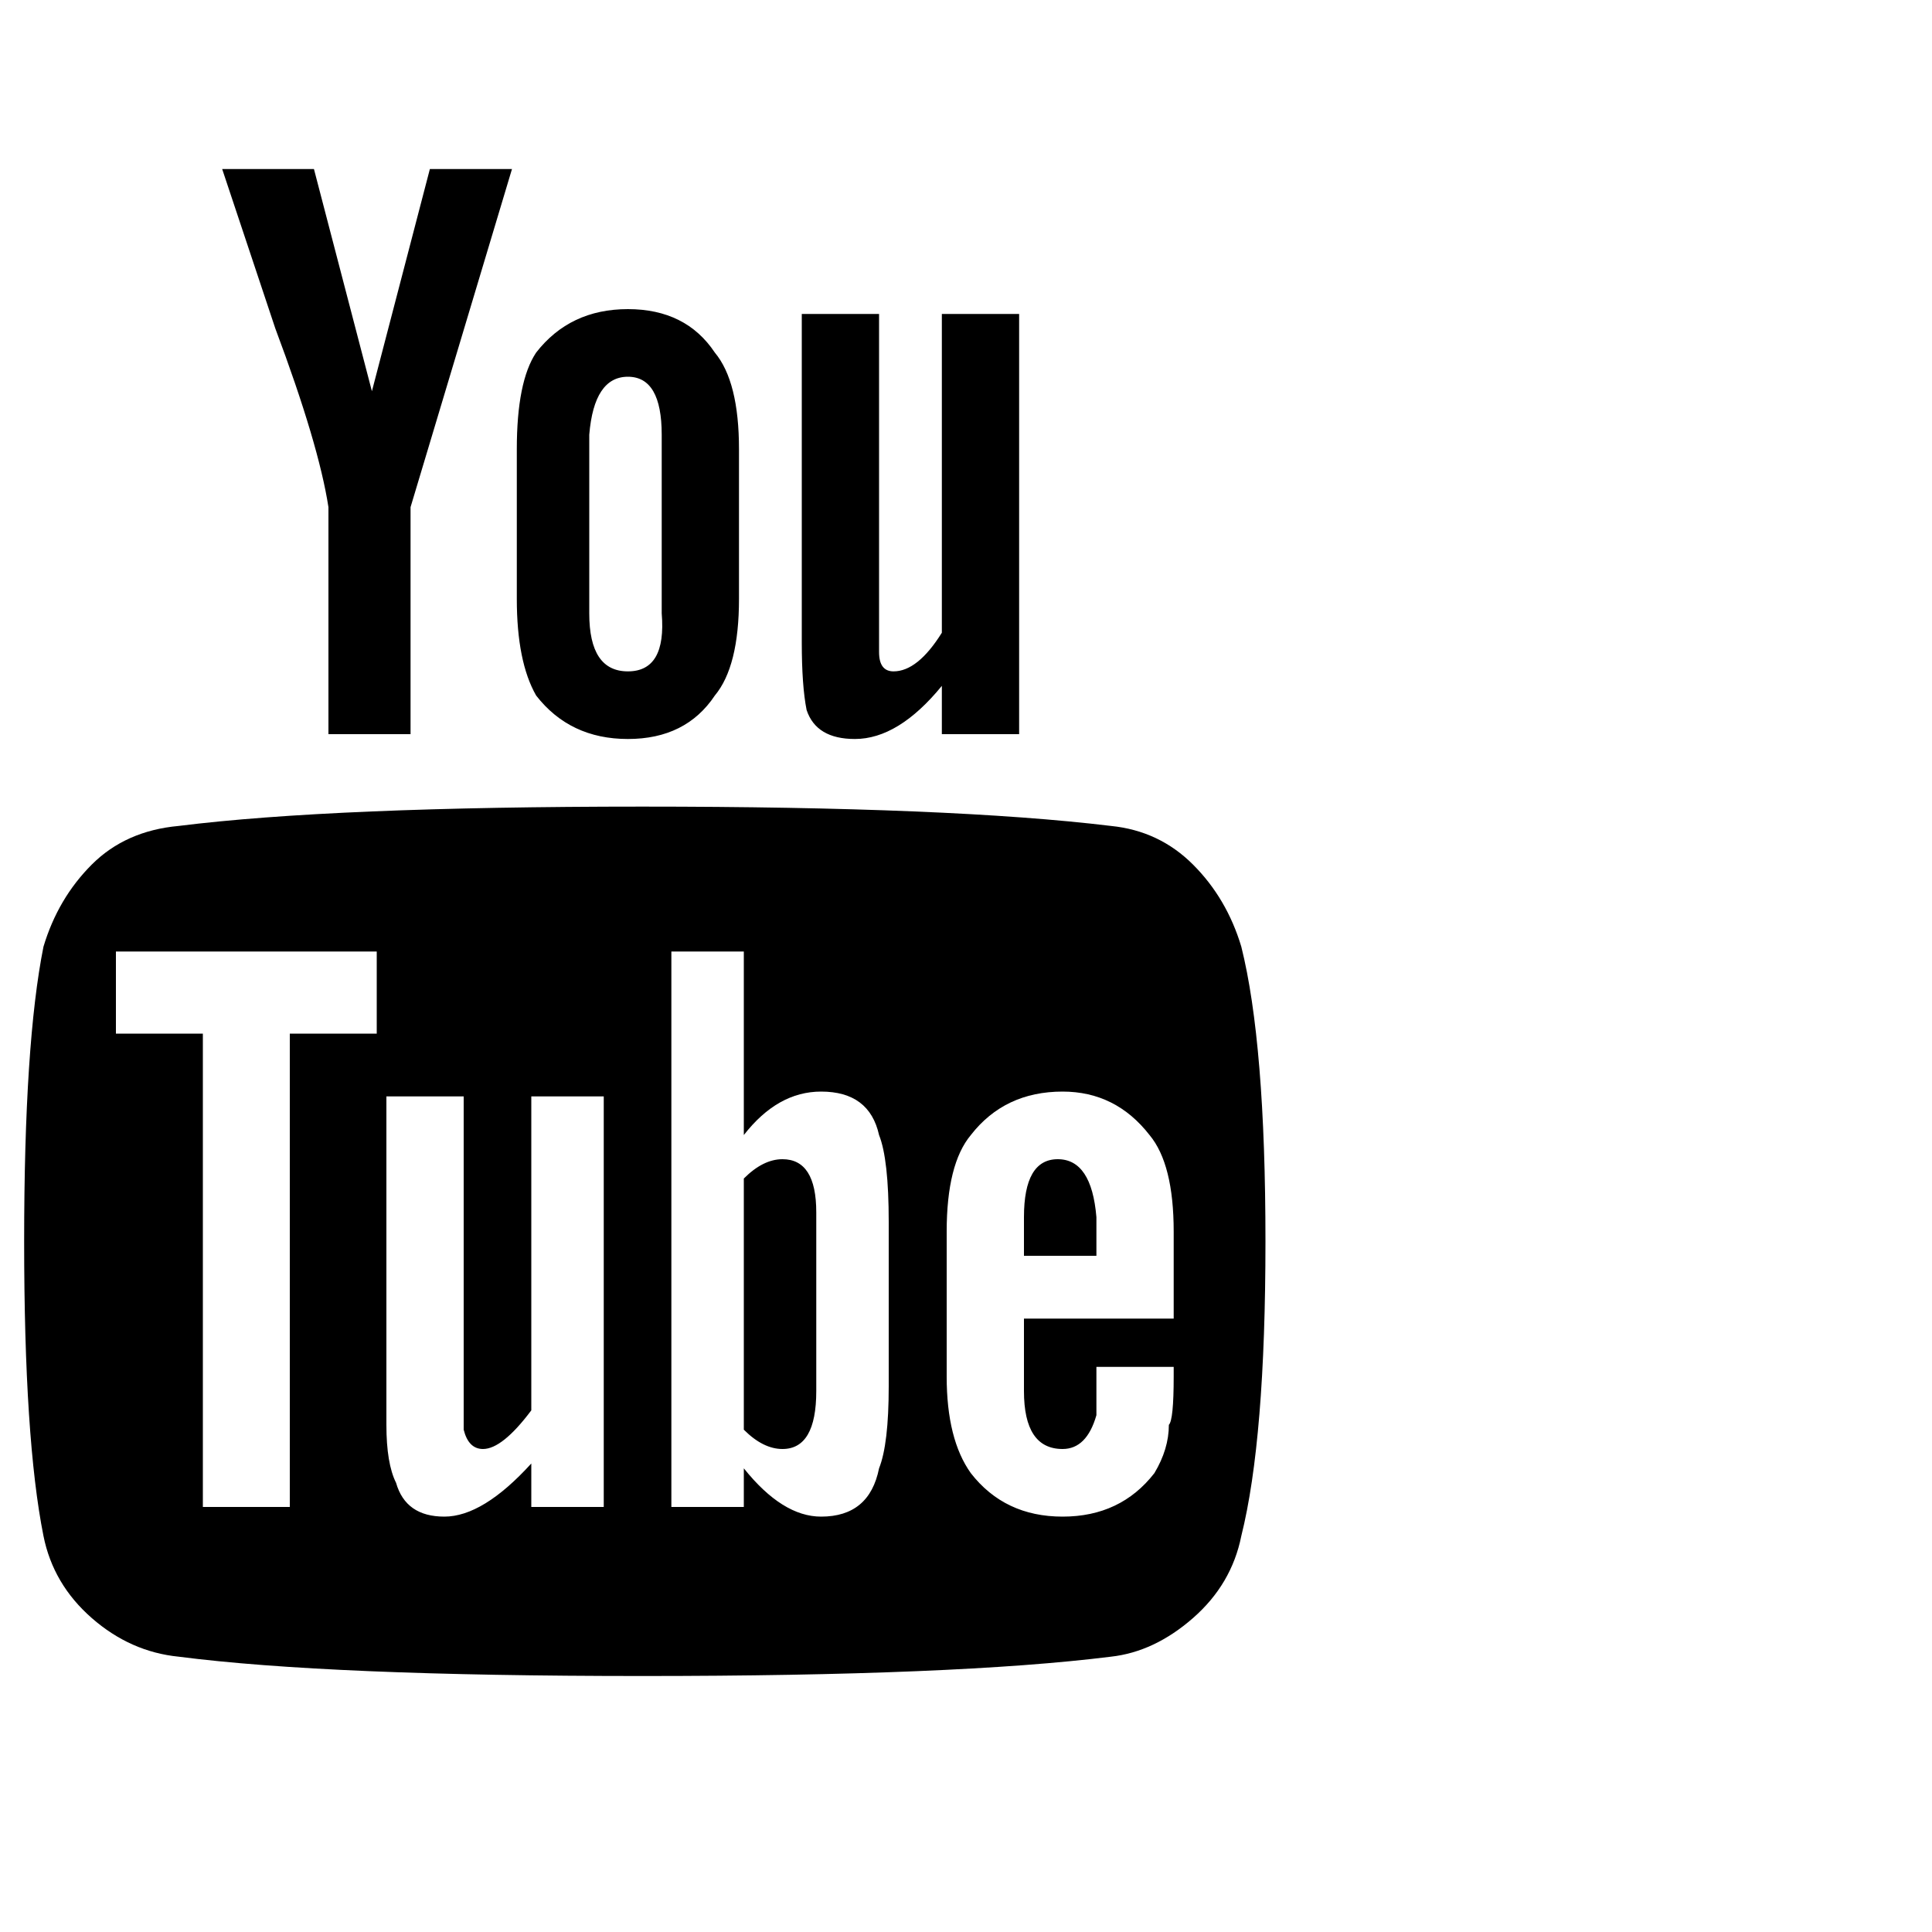 <?xml version="1.0"?><svg viewBox="0 0 40 40" xmlns="http://www.w3.org/2000/svg" height="40" width="40"><path d="m16.9 25.1v3.7q0 1.2-0.7 1.2-0.4 0-0.8-0.4v-5.2q0.4-0.4 0.8-0.4 0.7 0 0.7 1.1z m5.8 0.1v0.8h-1.5v-0.8q0-1.2 0.7-1.2t0.8 1.2z m-16.7-3.8h1.8v-1.7h-5.4v1.7h1.8v9.8h1.8v-9.8z m5 9.8h1.5v-8.5h-1.5v6.5q-0.6 0.8-1 0.8-0.3 0-0.4-0.4 0-0.1 0-0.6v-6.3h-1.6v6.8q0 0.8 0.2 1.2 0.2 0.7 1 0.7 0.8 0 1.8-1.1v0.9z m7.4-2.5v-3.4q0-1.3-0.2-1.8-0.2-0.9-1.2-0.9-0.9 0-1.6 0.9v-3.8h-1.5v11.5h1.5v-0.8q0.8 1 1.6 1 1 0 1.2-1 0.2-0.5 0.2-1.7z m5.9-0.2v-0.2h-1.6q0 0.9 0 1-0.2 0.7-0.7 0.7-0.8 0-0.8-1.2v-1.5h3.1v-1.8q0-1.4-0.5-2-0.7-0.9-1.8-0.9-1.2 0-1.9 0.9-0.5 0.6-0.5 2v3q0 1.3 0.5 2 0.7 0.9 1.9 0.9 1.2 0 1.9-0.9 0.3-0.5 0.3-1 0.1-0.1 0.1-1z m-10.6-15.8v-3.7q0-1.2-0.7-1.2t-0.8 1.2v3.7q0 1.2 0.8 1.2t0.7-1.2z m12.5 13q0 4.1-0.5 6.1-0.2 1-1 1.7t-1.7 0.8q-3.2 0.4-9.7 0.4t-9.6-0.4q-1-0.1-1.8-0.8t-1-1.7q-0.4-2-0.4-6.1 0-4.1 0.4-6.1 0.3-1 1-1.7t1.8-0.8q3.2-0.4 9.6-0.4t9.7 0.4q1 0.1 1.7 0.8t1 1.7q0.5 2 0.5 6.1z m-17.3-22.2h1.7l-2.1 7v4.7h-1.7v-4.7q-0.2-1.3-1.1-3.7-0.6-1.8-1.1-3.3h1.9l1.2 4.6 1.2-4.6z m6.4 5.8v3.1q0 1.4-0.5 2-0.6 0.9-1.8 0.9-1.2 0-1.9-0.9-0.4-0.7-0.4-2v-3.1q0-1.4 0.4-2 0.7-0.9 1.9-0.9 1.2 0 1.8 0.9 0.5 0.6 0.5 2z m5.8-2.8v8.7h-1.6v-1q-0.9 1.1-1.8 1.1-0.8 0-1-0.6-0.1-0.5-0.1-1.4v-6.8h1.6v6.4q0 0.6 0 0.6 0 0.4 0.3 0.4 0.5 0 1-0.8v-6.6h1.6z"></path></svg>